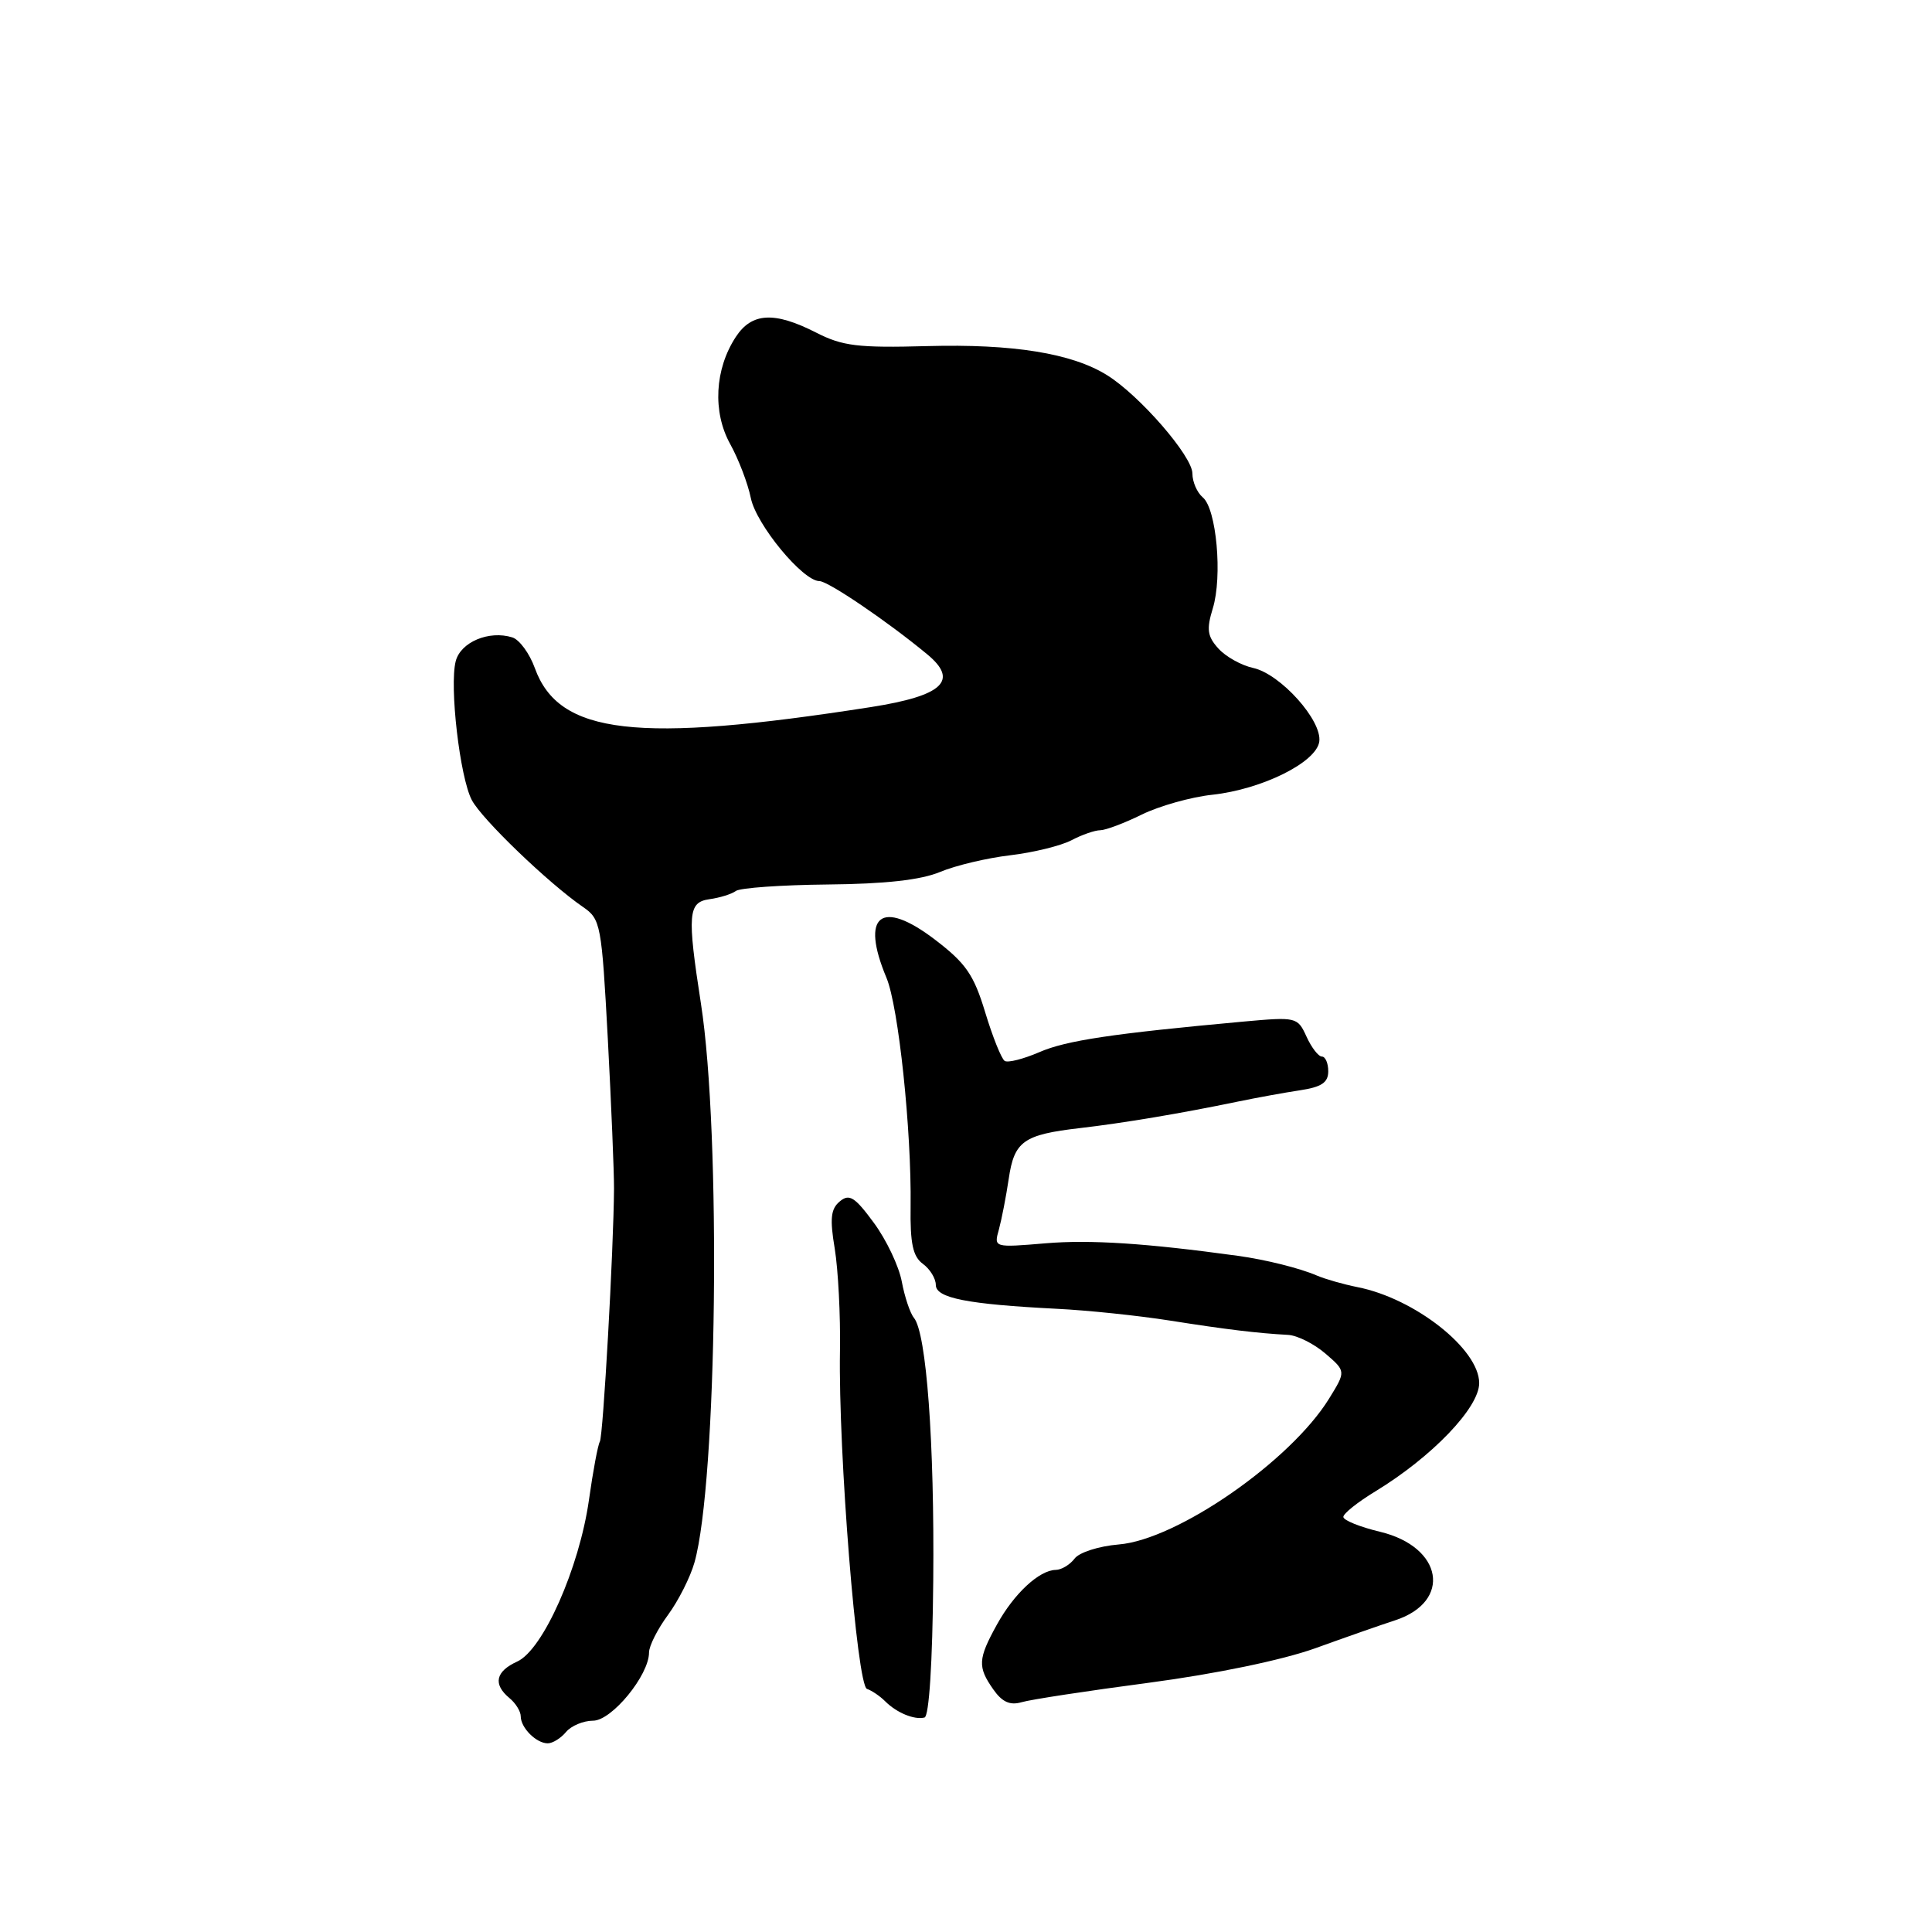 <?xml version="1.0" encoding="UTF-8" standalone="no"?>
<!DOCTYPE svg PUBLIC "-//W3C//DTD SVG 1.1//EN" "http://www.w3.org/Graphics/SVG/1.1/DTD/svg11.dtd" >
<svg xmlns="http://www.w3.org/2000/svg" xmlns:xlink="http://www.w3.org/1999/xlink" version="1.1" viewBox="0 0 256 256">
 <g >
 <path fill="currentColor"
d=" M 75.00 229.50 C 75.68 228.68 77.30 228.00 78.59 228.00 C 81.06 228.00 86.00 221.98 86.00 218.96 C 86.00 218.10 87.13 215.86 88.51 213.99 C 89.89 212.11 91.47 208.99 92.02 207.04 C 95.03 196.40 95.57 150.27 92.88 133.00 C 91.04 121.12 91.17 119.55 94.00 119.15 C 95.38 118.96 96.95 118.47 97.50 118.06 C 98.05 117.65 103.53 117.26 109.67 117.20 C 117.30 117.13 122.02 116.60 124.56 115.54 C 126.61 114.68 130.78 113.69 133.84 113.33 C 136.89 112.97 140.54 112.08 141.95 111.35 C 143.35 110.61 145.08 110.01 145.80 110.01 C 146.51 110.00 148.99 109.07 151.30 107.93 C 153.61 106.80 157.81 105.61 160.63 105.31 C 167.22 104.59 174.40 101.03 174.81 98.28 C 175.22 95.49 169.68 89.31 166.06 88.51 C 164.49 88.17 162.41 87.01 161.44 85.93 C 159.98 84.32 159.85 83.39 160.70 80.62 C 162.00 76.39 161.19 67.40 159.37 65.90 C 158.62 65.27 158.00 63.85 158.00 62.74 C 158.00 60.45 151.01 52.40 146.69 49.71 C 142.03 46.81 134.23 45.55 122.85 45.86 C 113.69 46.11 111.64 45.86 108.14 44.07 C 102.61 41.25 99.62 41.41 97.50 44.64 C 94.70 48.91 94.40 54.58 96.75 58.83 C 97.87 60.85 99.10 64.08 99.49 66.00 C 100.21 69.52 106.38 77.00 108.58 77.00 C 109.72 77.00 117.60 82.34 122.85 86.69 C 127.09 90.19 124.96 92.19 115.41 93.69 C 84.35 98.54 74.06 97.35 70.87 88.53 C 70.17 86.59 68.83 84.76 67.89 84.46 C 64.80 83.49 61.02 85.08 60.38 87.63 C 59.54 90.97 60.93 102.96 62.51 106.00 C 63.81 108.51 72.67 117.03 77.25 120.18 C 79.60 121.79 79.72 122.48 80.54 137.68 C 81.00 146.38 81.37 155.30 81.36 157.50 C 81.31 165.54 79.92 190.32 79.48 191.03 C 79.23 191.44 78.58 194.90 78.04 198.74 C 76.76 207.77 71.95 218.61 68.54 220.16 C 65.66 221.47 65.30 223.17 67.50 225.00 C 68.33 225.68 69.00 226.77 69.00 227.42 C 69.00 228.94 71.06 231.00 72.58 231.00 C 73.23 231.00 74.32 230.32 75.00 229.50 Z  M 123.66 209.41 C 123.83 191.15 122.76 176.62 121.10 174.62 C 120.59 174.00 119.87 171.84 119.49 169.81 C 119.11 167.78 117.45 164.28 115.79 162.03 C 113.27 158.60 112.54 158.14 111.28 159.19 C 110.08 160.18 109.94 161.47 110.61 165.47 C 111.06 168.24 111.38 174.32 111.30 179.00 C 111.07 192.44 113.55 223.35 114.88 223.79 C 115.52 224.01 116.60 224.74 117.29 225.43 C 118.81 226.95 121.15 227.92 122.50 227.58 C 123.11 227.43 123.56 220.38 123.66 209.41 Z  M 152.26 222.97 C 161.15 221.79 169.89 219.97 174.26 218.41 C 178.24 216.97 183.01 215.30 184.86 214.70 C 192.43 212.22 191.20 204.97 182.87 202.97 C 180.19 202.33 178.00 201.44 178.00 201.00 C 178.00 200.55 179.91 199.03 182.25 197.61 C 189.74 193.05 196.00 186.53 196.00 183.27 C 196.00 178.77 187.48 172.05 179.87 170.55 C 178.02 170.18 175.60 169.49 174.50 169.02 C 172.24 168.04 167.71 166.91 164.00 166.40 C 151.88 164.73 144.46 164.25 138.59 164.74 C 131.68 165.32 131.68 165.32 132.36 162.91 C 132.72 161.58 133.31 158.57 133.66 156.21 C 134.39 151.22 135.60 150.35 143.08 149.48 C 148.79 148.82 156.50 147.53 164.00 145.97 C 166.47 145.46 170.19 144.78 172.25 144.47 C 175.11 144.04 176.00 143.45 176.00 141.95 C 176.00 140.88 175.62 140.00 175.16 140.00 C 174.70 140.00 173.78 138.81 173.12 137.36 C 171.93 134.76 171.80 134.73 164.71 135.37 C 147.43 136.95 141.26 137.87 137.71 139.42 C 135.62 140.32 133.56 140.85 133.13 140.58 C 132.70 140.31 131.54 137.42 130.55 134.16 C 129.03 129.14 127.99 127.64 123.88 124.50 C 116.74 119.06 113.98 121.24 117.46 129.56 C 119.06 133.38 120.79 149.78 120.66 159.86 C 120.59 164.77 120.96 166.50 122.29 167.47 C 123.23 168.16 124.00 169.41 124.00 170.26 C 124.00 172.00 128.18 172.82 140.00 173.42 C 144.12 173.62 150.88 174.33 155.00 174.98 C 162.54 176.17 166.64 176.66 170.69 176.88 C 171.90 176.95 174.12 178.06 175.62 179.35 C 178.35 181.70 178.35 181.70 176.10 185.34 C 170.98 193.62 155.96 204.03 148.23 204.65 C 145.61 204.87 143.00 205.70 142.39 206.52 C 141.78 207.33 140.65 208.01 139.89 208.02 C 137.70 208.06 134.36 211.16 132.09 215.28 C 129.58 219.83 129.52 220.87 131.62 223.86 C 132.79 225.53 133.83 226.00 135.37 225.55 C 136.54 225.20 144.14 224.04 152.26 222.97 Z "/>
</g>
</svg>
